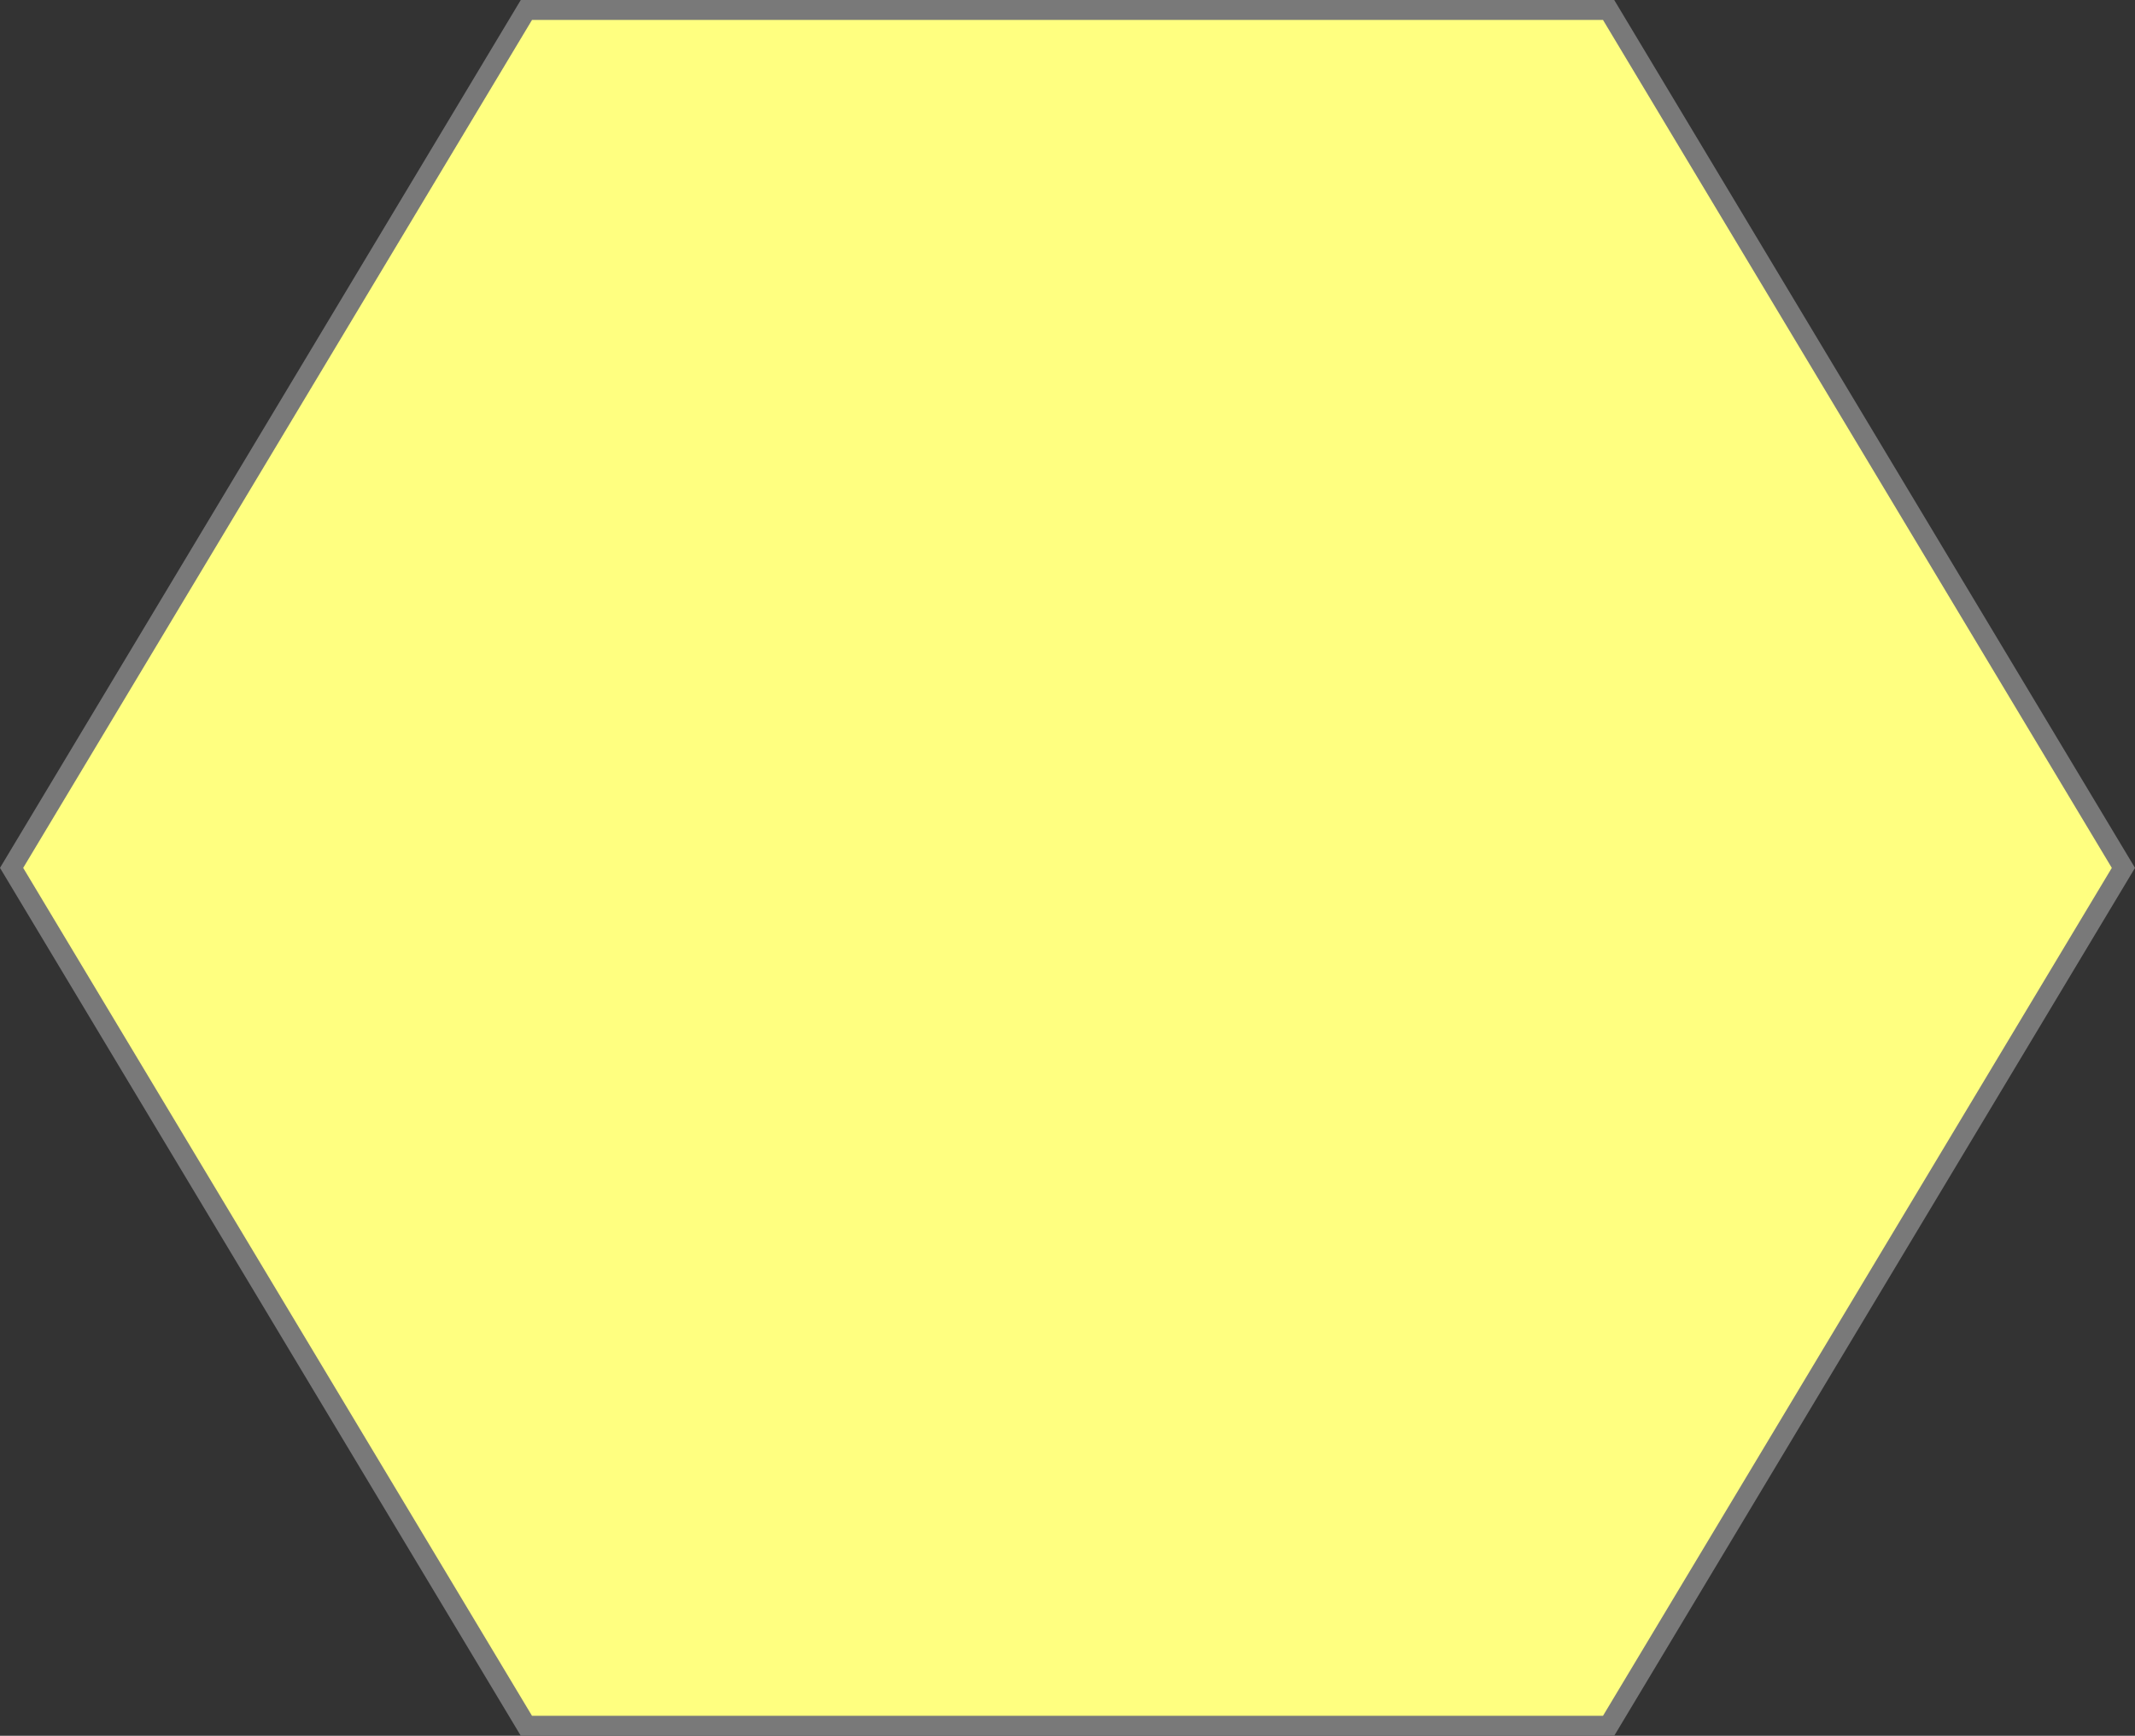 ﻿<?xml version="1.0" encoding="utf-8"?>
<svg version="1.1" xmlns:xlink="http://www.w3.org/1999/xlink" width="107px" height="87px" xmlns="http://www.w3.org/2000/svg">
  <rect width="100%" height="100%" fill="#333333" stroke="none"/>
  <g transform="matrix(1 0 0 1 -461 -2937 )">
    <path d="M 461.581 2980.5  L 487.381 2937.5  L 541.619 2937.5  L 567.419 2980.5  L 541.619 3023.5  L 487.381 3023.5  L 461.581 2980.5  Z " fill-rule="nonzero" fill="#ffff80" stroke="none" />
    <path d="M 461 2980.5  L 487.1 2937  L 541.9 2937  L 568 2980.5  L 541.9 3024  L 487.1 3024  L 461 2980.5  Z M 487.662 2938  L 462.162 2980.5  L 487.662 3023  L 541.338 3023  L 566.838 2980.5  L 541.338 2938  L 487.662 2938  Z " fill-rule="nonzero" fill="#797979" stroke="none" />
  </g>
</svg>